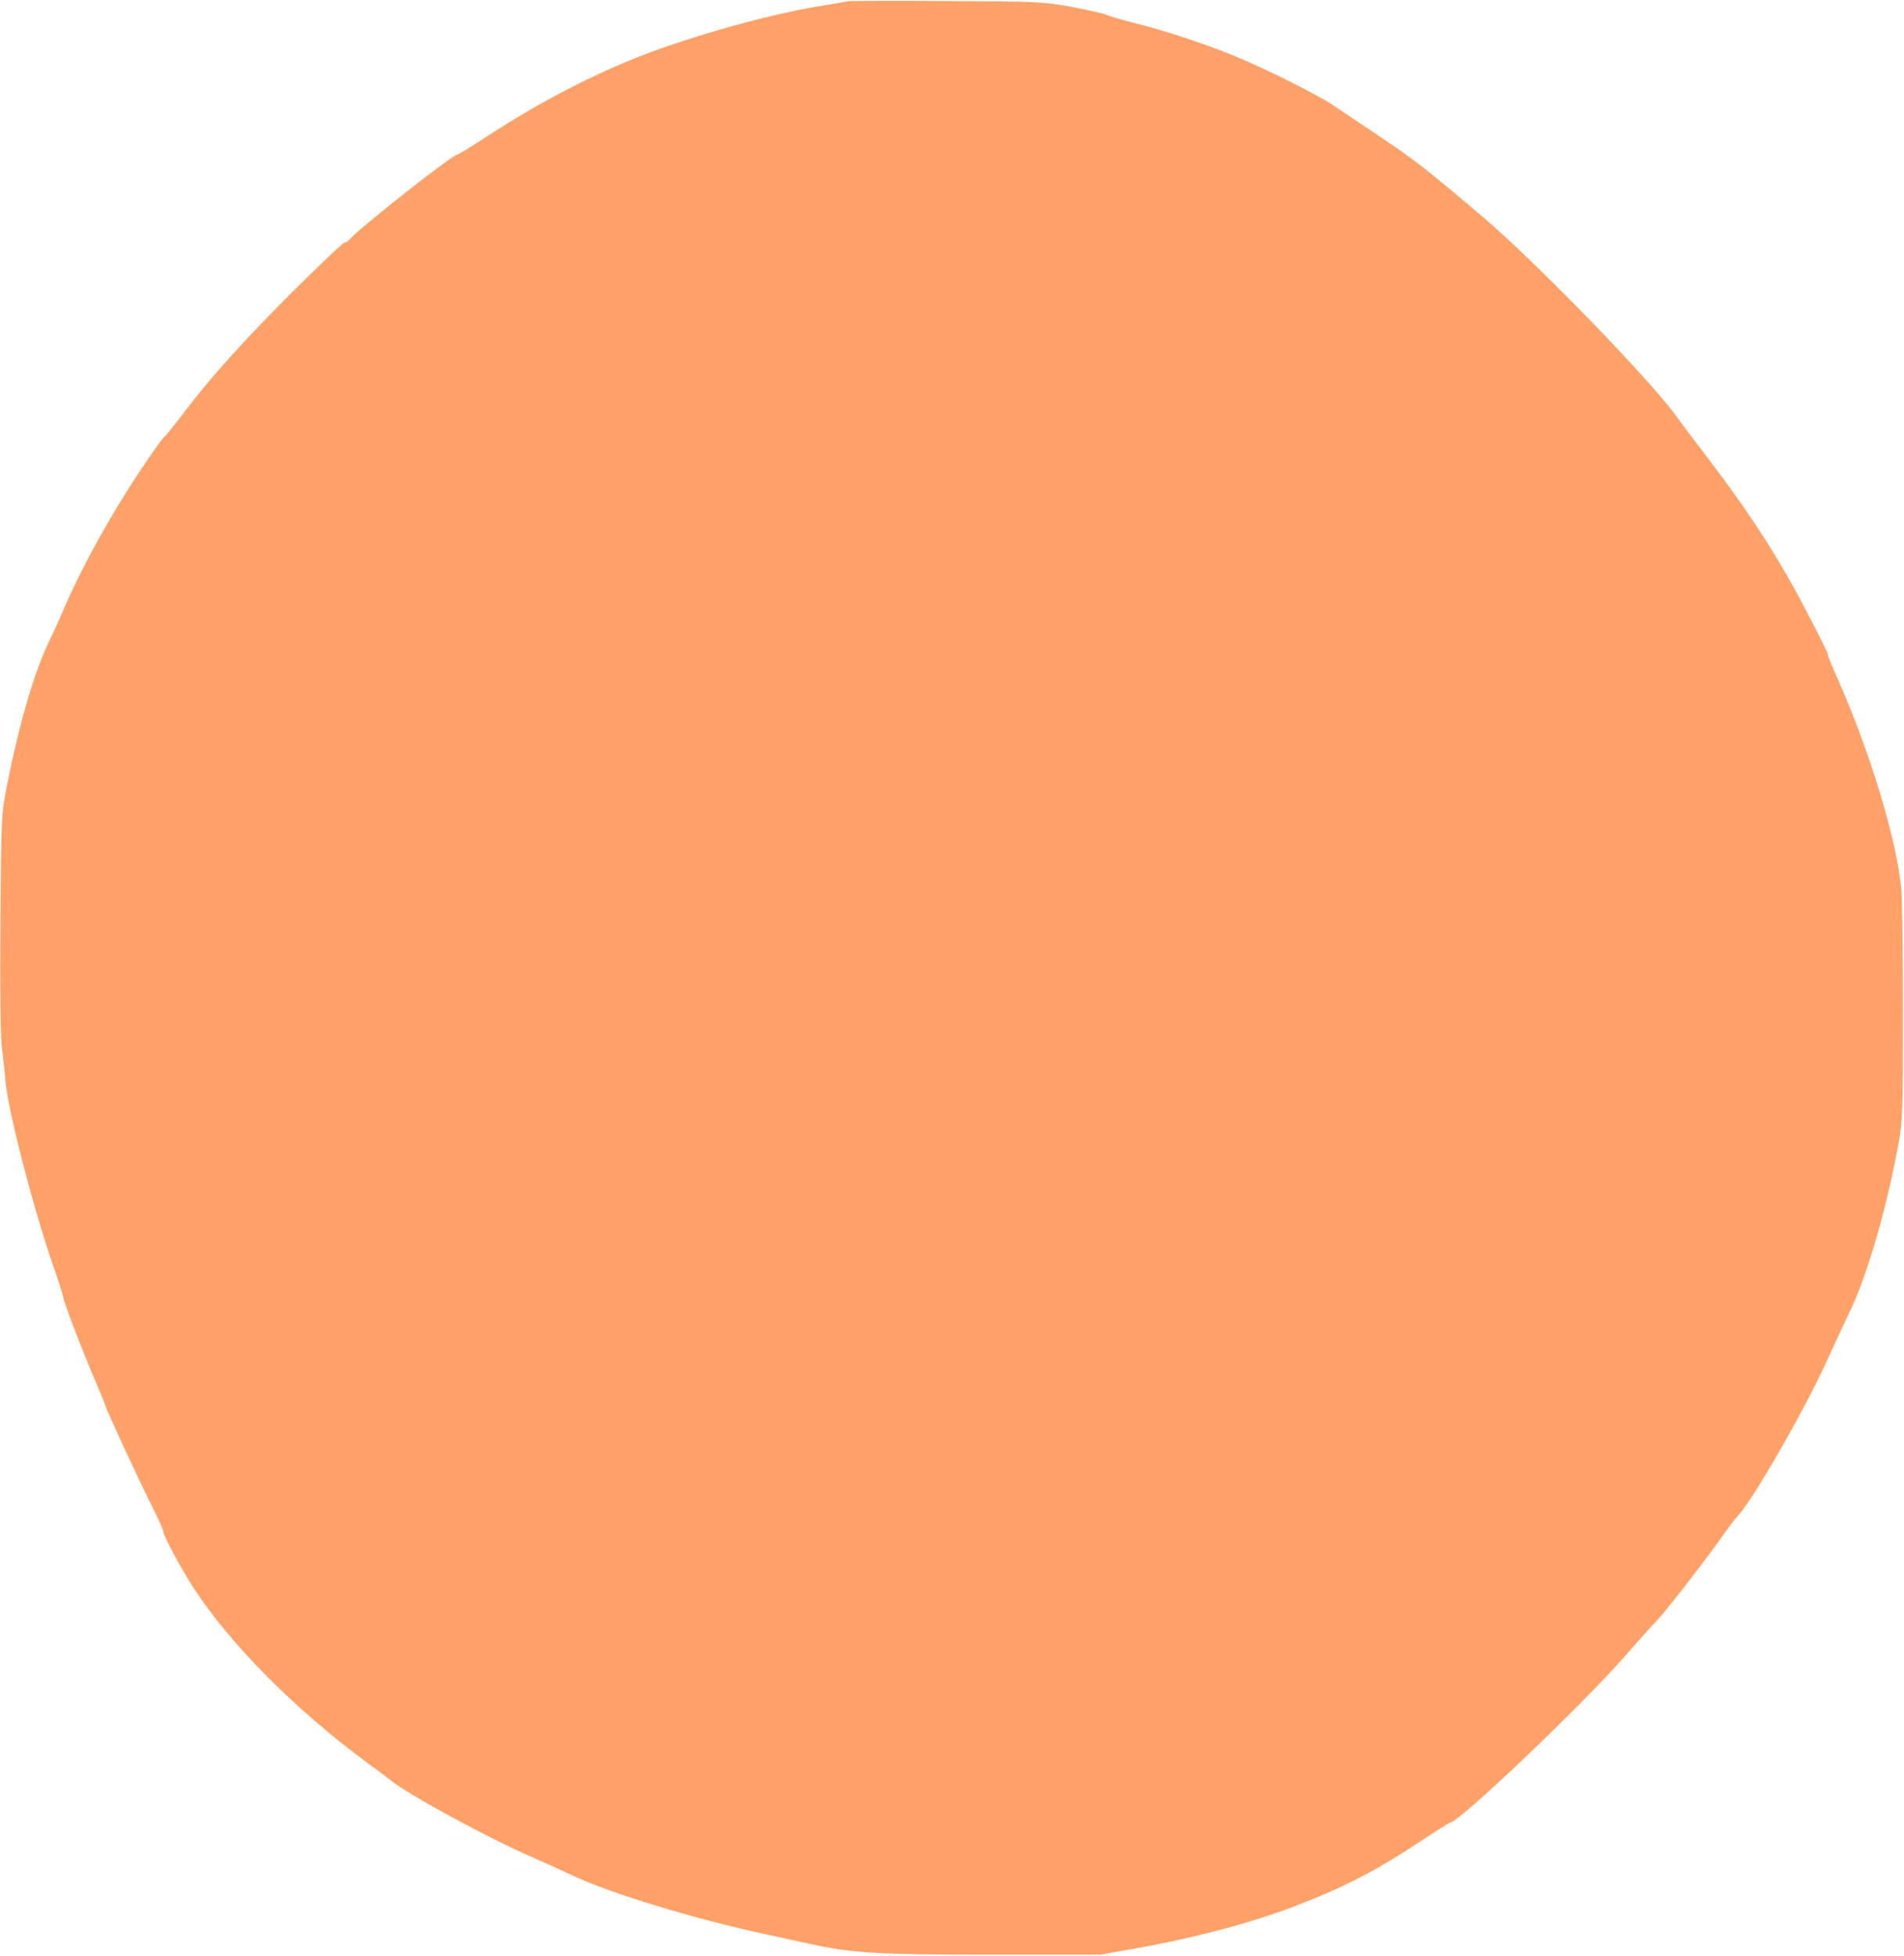<svg version="1.0" xmlns="http://www.w3.org/2000/svg"
 width="887pt" height="911pt" viewBox="0 0 887 911"
 preserveAspectRatio="xMidYMid meet">
<g transform="translate(0,911) scale(0.1,-0.1)"
fill="#FFA168" stroke="none">
<path d="M3950 9104 c-14 -3 -79 -14 -145 -25 -223 -37 -554 -129 -795 -220
-239 -91 -500 -226 -742 -385 -71 -46 -133 -84 -137 -84 -23 0 -459 -344 -500
-393 -7 -9 -19 -17 -26 -17 -7 0 -117 -105 -245 -232 -230 -230 -388 -406
-510 -569 -35 -46 -74 -94 -87 -107 -13 -13 -65 -87 -117 -165 -139 -211 -265
-440 -346 -627 -17 -41 -49 -112 -71 -157 -70 -145 -139 -383 -196 -668 -27
-140 -27 -142 -31 -645 -2 -338 0 -533 8 -590 6 -47 13 -110 15 -140 9 -132
131 -604 226 -875 23 -66 43 -129 44 -140 4 -25 88 -246 149 -387 25 -59 46
-110 46 -113 0 -11 151 -337 211 -457 33 -65 59 -123 59 -129 0 -21 81 -172
144 -269 172 -263 473 -565 809 -813 51 -37 100 -74 110 -82 74 -62 463 -273
652 -354 55 -24 141 -63 190 -86 173 -83 575 -205 902 -275 76 -17 167 -36
203 -44 197 -44 316 -51 845 -51 l510 0 160 28 c281 50 541 119 745 197 237
91 379 165 592 306 70 46 130 84 133 84 41 0 614 545 819 780 60 69 123 139
140 156 37 37 207 255 296 379 35 50 73 100 84 112 70 72 307 485 414 718 40
88 91 197 113 243 76 157 170 481 221 762 22 119 23 149 23 625 0 275 -3 535
-8 579 -22 228 -147 640 -297 976 -27 61 -47 110 -44 110 3 0 -36 80 -87 177
-136 265 -272 476 -478 746 -58 76 -121 159 -139 185 -118 166 -660 725 -907
934 -263 223 -313 262 -480 374 -88 59 -185 124 -215 144 -74 50 -312 169
-461 230 -144 59 -327 119 -469 154 -58 15 -113 31 -123 36 -10 6 -82 22 -160
37 -137 25 -158 26 -582 28 -242 2 -451 1 -465 -1z"/>
</g>
</svg>
